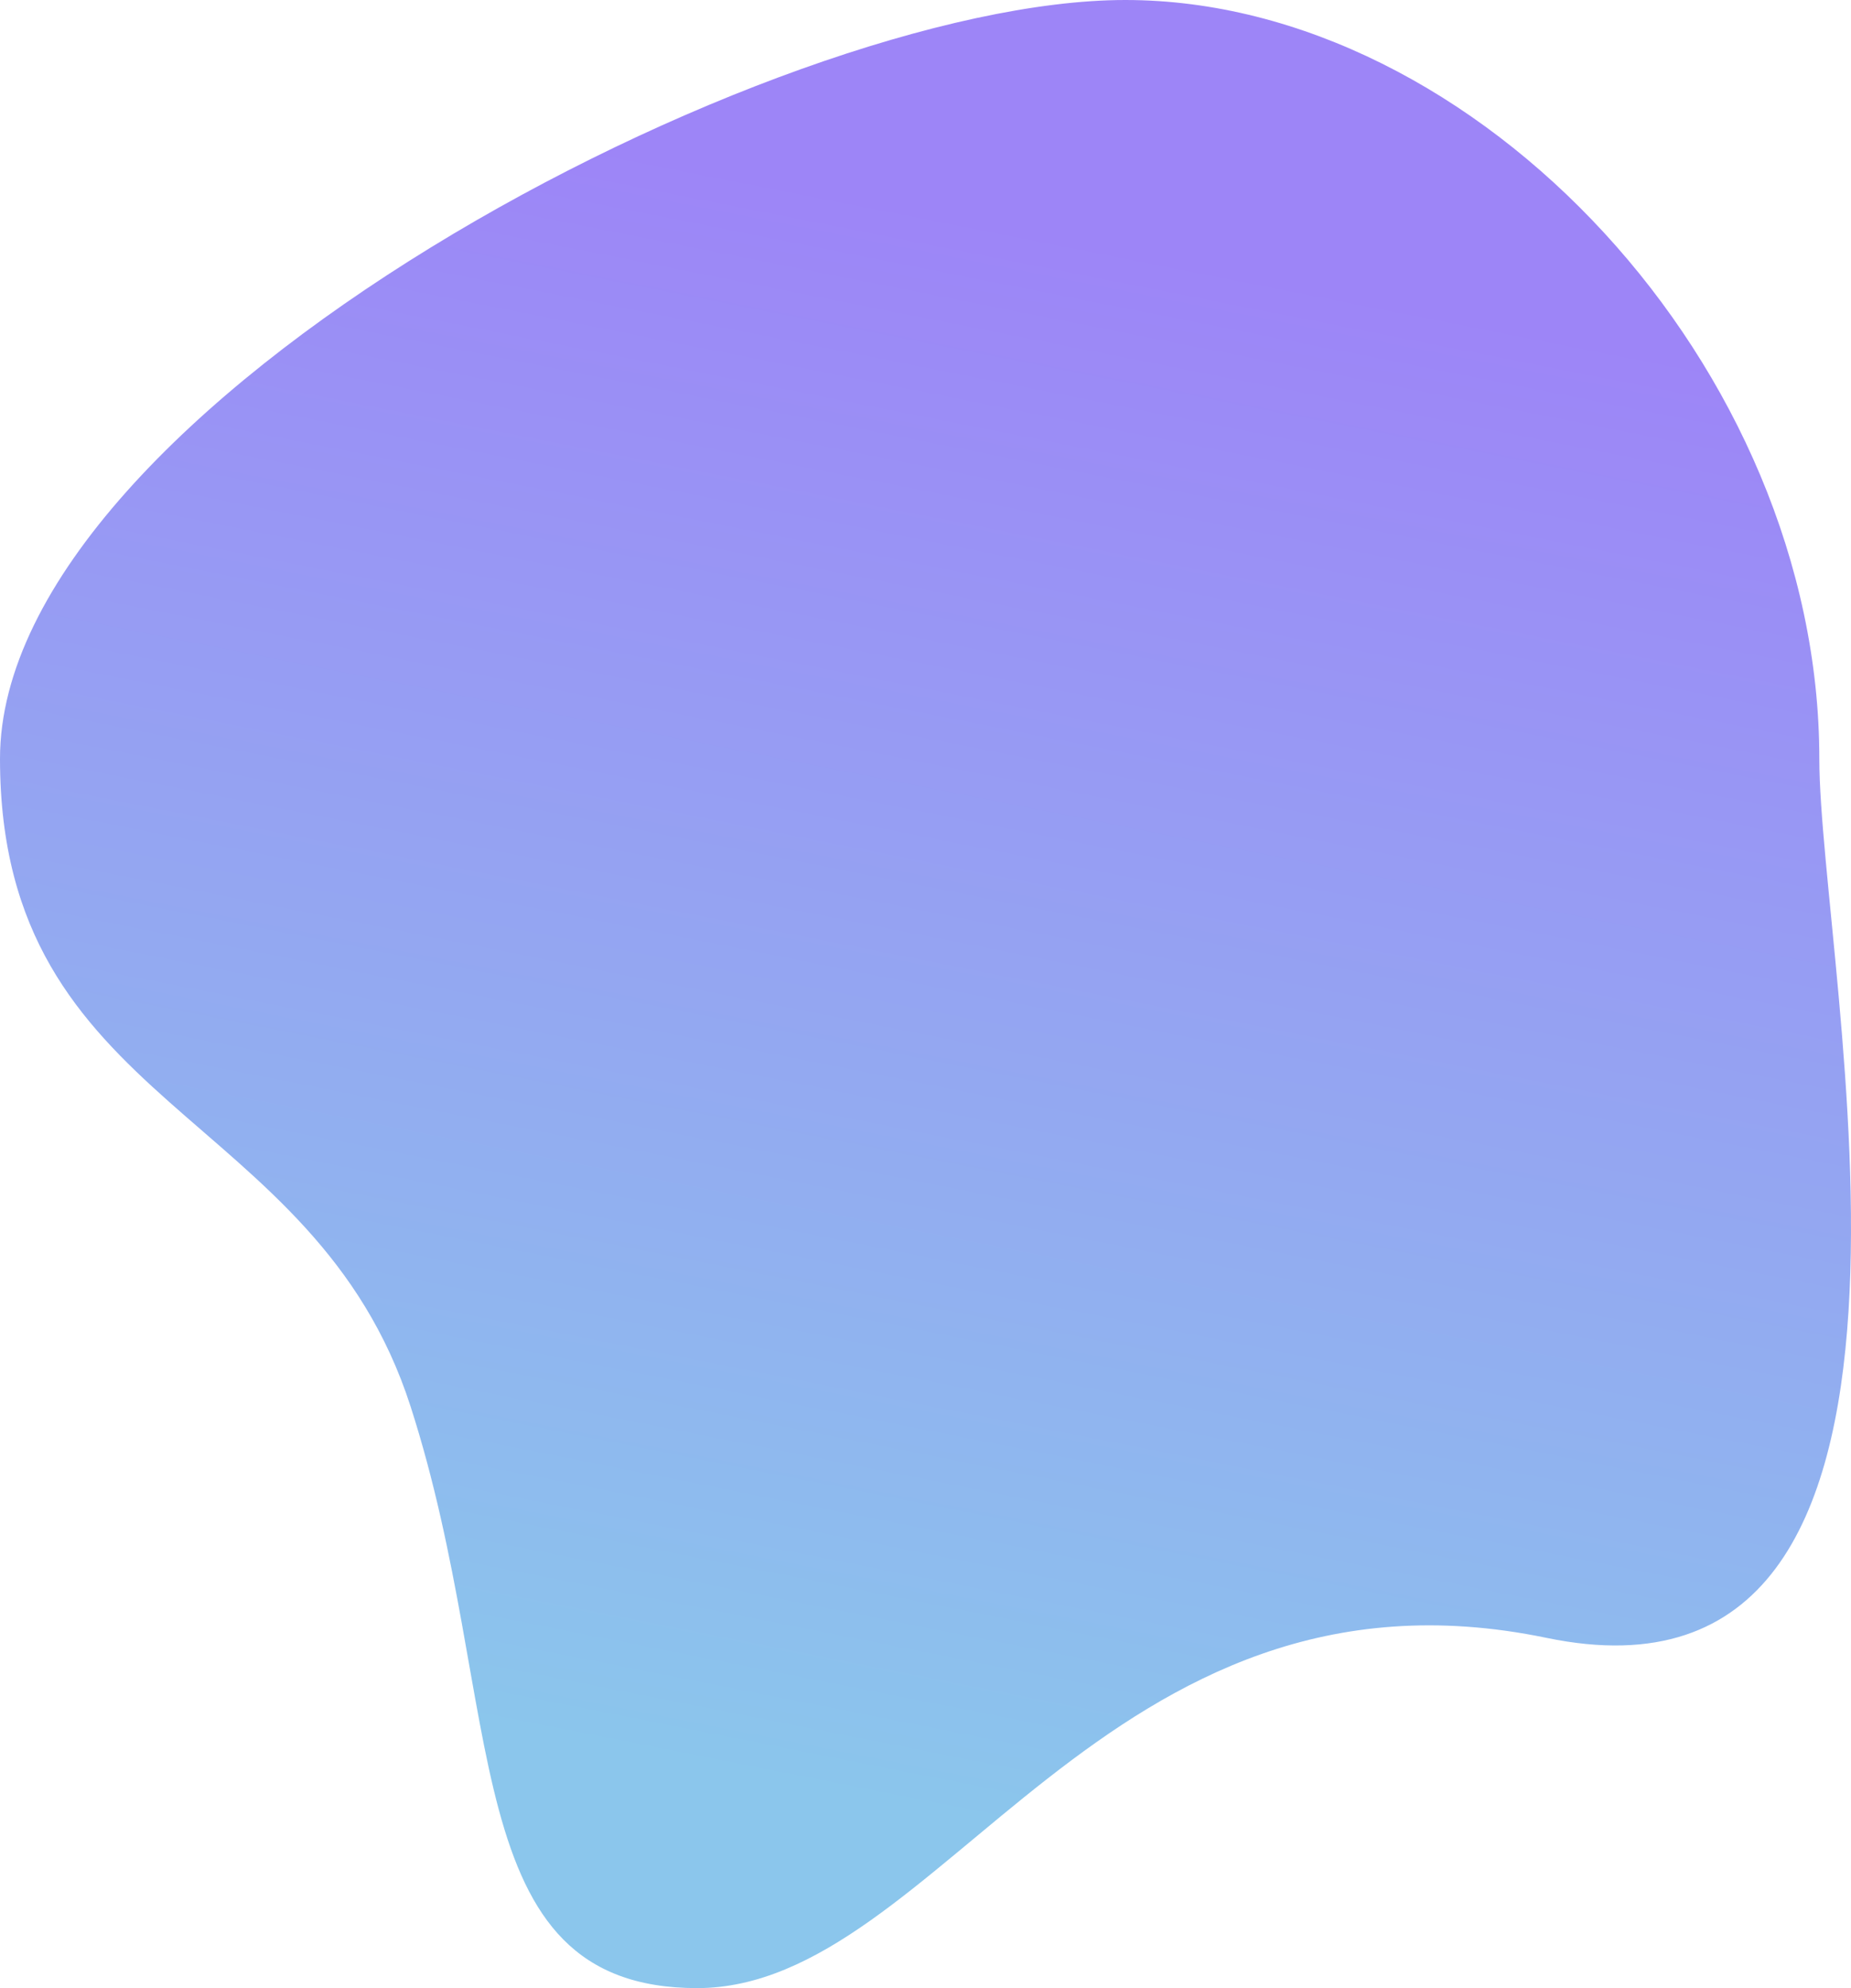 <svg width="991" height="1064" viewBox="0 -620 991 1064" fill="none" xmlns="http://www.w3.org/2000/svg">
<path d="M974.038 -213.976C974.038 -101.659 1064.4 305.602 827.99 256.552C591.578 207.502 503.532 444 373.242 444C242.953 444 271.618 293.555 219.839 132.78C168.06 -27.995 0 -25.811 0 -213.976C-0 -402.14 414.167 -620 602.458 -620C790.749 -620 974.038 -422.996 974.038 -213.976Z" fill="url(#paint0_linear)"/>
<defs>
<linearGradient id="paint0_linear" x1="604.587" y1="-487.683" x2="441.22" y2="339.434" gradientUnits="userSpaceOnUse">
<stop stop-color="#9D85F7"/>
<stop offset="1" stop-color="#8BC6EC"/>
</linearGradient>
</defs>
</svg>
